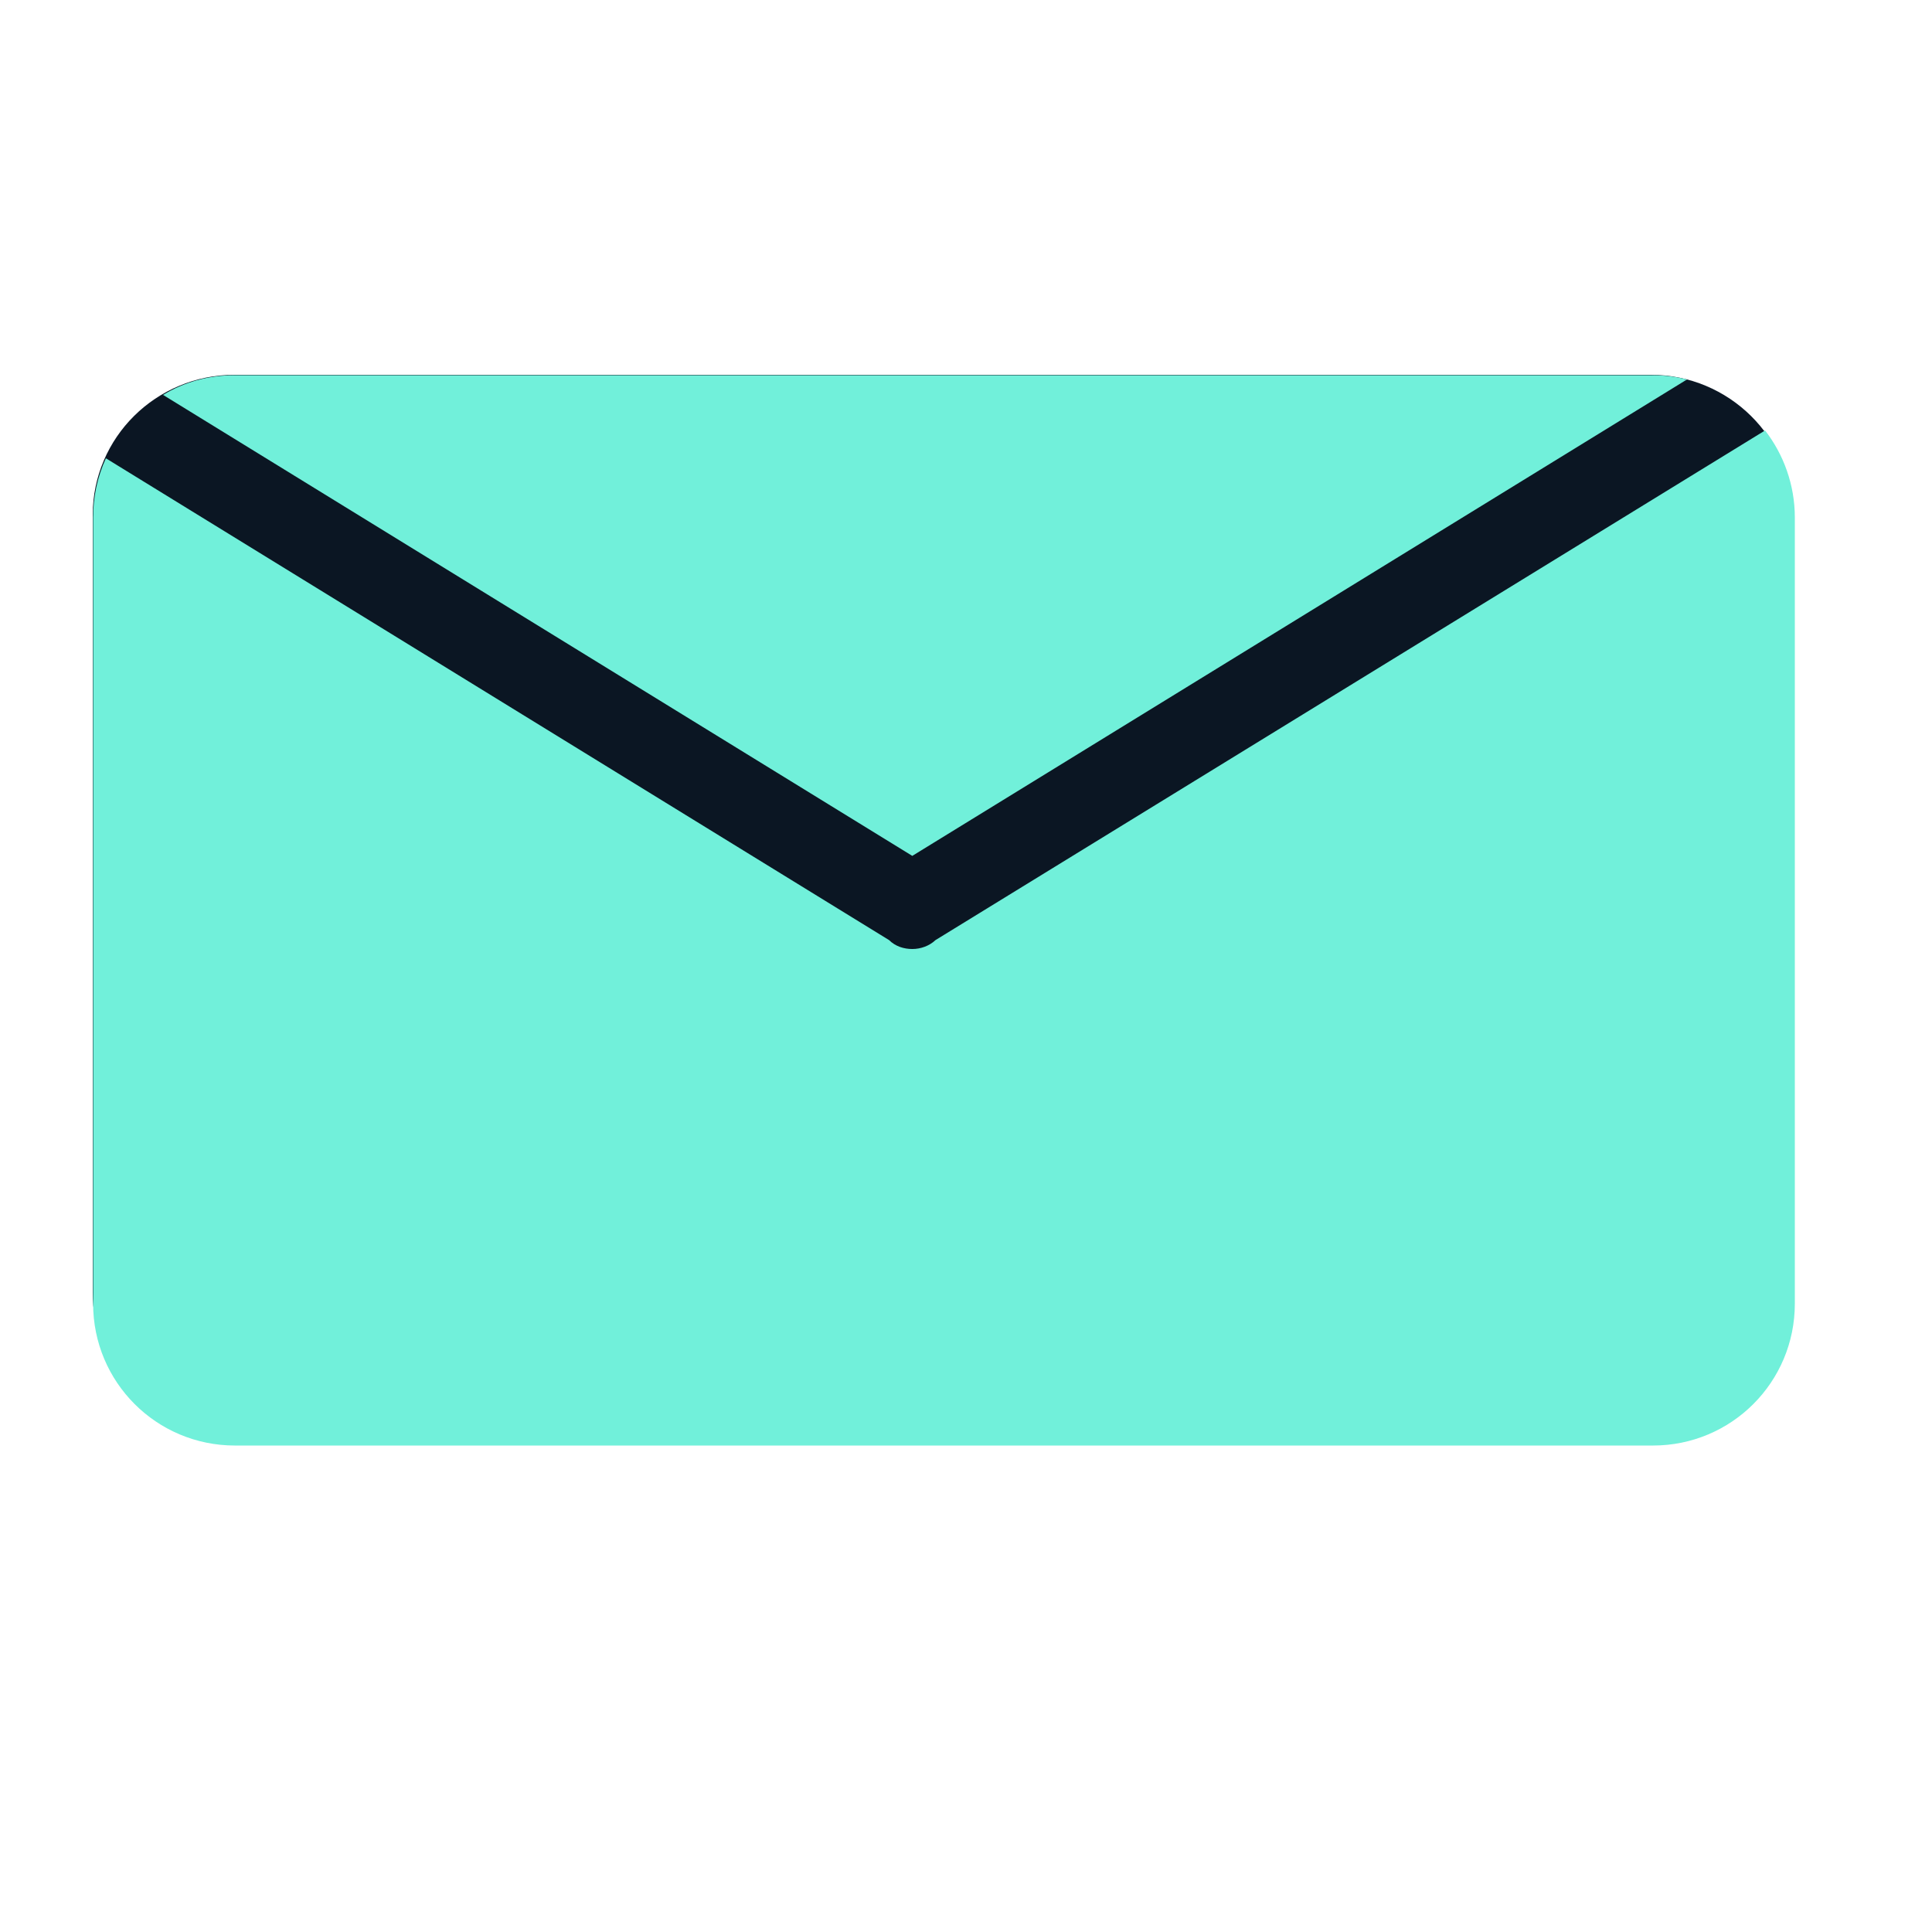 <svg width="500" height="500" viewBox="0 0 500 500" fill="none" xmlns="http://www.w3.org/2000/svg">
<path d="M427.241 97H60.658C40.371 97 24 113.255 24 133.269V334.629C24 342.96 26.913 350.783 31.733 356.878L77.531 328.94V354.237L51.82 369.882C54.632 370.594 57.545 371 60.658 371H427.241C434.171 371 440.398 369.171 445.822 365.92L437.084 360.637H438.992V336.56L460.686 349.767C462.895 344.992 464 339.912 464 334.629V133.371C463.9 113.255 447.428 97 427.241 97Z" fill="#0B1623"/>
<path d="M236.099 221.502L436.599 98.202C433.799 97.502 430.899 97.102 427.799 97.102H60.799C53.899 97.102 47.599 98.902 42.199 102.202L236.099 221.502Z" fill="#71F0DA"/>
<path d="M242.1 243.302C240.5 244.802 238.3 245.602 236.1 245.602C233.9 245.602 231.7 244.902 230.1 243.302L27.4 118.602C25.2 123.402 24.1 128.602 24.1 133.902V337.402C24.1 357.702 40.5 374.102 60.8 374.102H427.8C448.1 374.102 464.5 357.702 464.5 337.402V133.902C464.5 125.502 461.6 117.602 456.8 111.402L242.1 243.302Z" fill="#71F0DA"/>
</svg>
